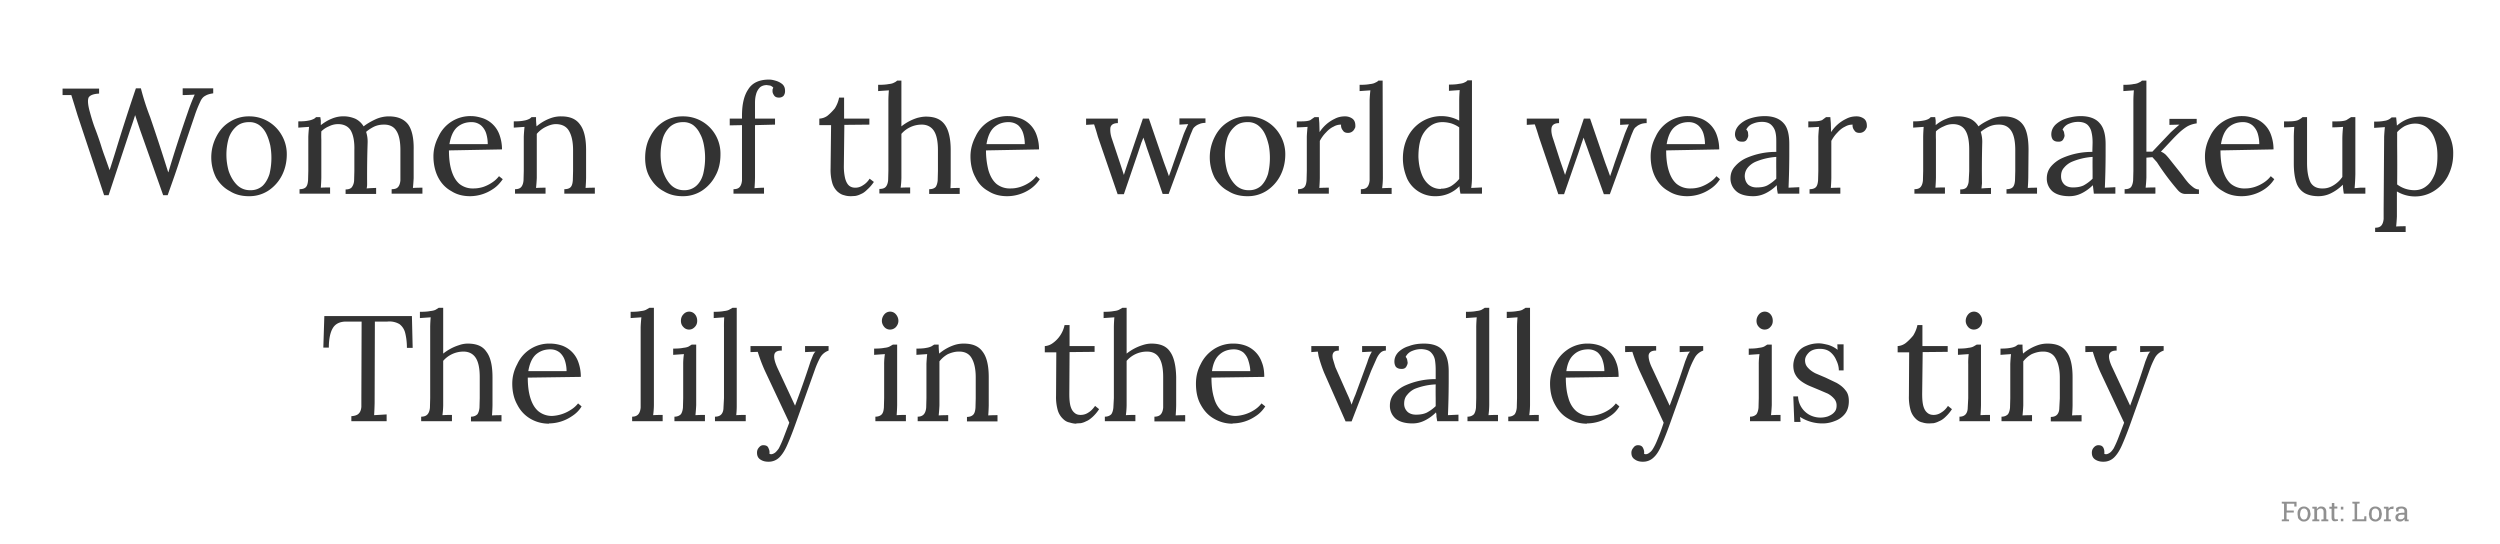 <svg xmlns="http://www.w3.org/2000/svg" viewBox="0 0 999 217.2">
  <path fill="#fff" d="M0 0h999v217.2H0z"/>
  <path fill="#333" d="M43.4 78h-1.8L31 46.1a865.6 865.6 0 00-2.5-8.1H25v-2.6h14.6v2c-2.3.1-3.7.7-4.2 1.6-.4 1-.3 2.6.3 5 .7 2.6 1.4 5 2.2 7.1a123 123 0 012.4 6.8 84 84 0 001.7 5l1.8 5.1a527 527 0 002.5-7.9 815 815 0 018-24.8h2A98.8 98.8 0 0060 46.8a805.2 805.2 0 017.2 22h.1A548.5 548.5 0 0175 45a79.6 79.6 0 012.8-7.2 96.2 96.2 0 01-4.8.2v-2.7h12.2v2c-1.4.2-2.4.5-3.2 1-.8.4-1.5 1.2-2 2.4a47 47 0 00-2.2 5.5 2531 2531 0 00-5.4 16C70.7 67.7 68.8 72.9 67 78h-1.8L56 52a587.8 587.8 0 01-2-6 175.2 175.2 0 01-2 6l-8.6 26zm56 .4c-2.7 0-5.3-.6-7.5-2-2.3-1.2-4.1-3-5.5-5.3a18 18 0 010-16.4c1.3-2.6 3.1-4.6 5.4-6a14 14 0 017.7-2.2 14.8 14.8 0 0113 7.4 15 15 0 012.1 7.8c0 3.1-.7 6-2 8.5a15.9 15.9 0 01-5.4 6 13.8 13.8 0 01-7.7 2.2zm.6-2.4a7 7 0 005-1.8c1.2-1.2 2.1-2.8 2.7-4.7a27.6 27.6 0 00.3-11.4c-.4-1.7-.9-3.3-1.6-4.7a9.4 9.4 0 00-2.8-3.4 6.7 6.7 0 00-4.1-1.2c-2 0-3.8.6-5.1 1.8a10.6 10.6 0 00-3 4.6 24 24 0 000 13.2c.8 2.3 1.9 4.1 3.3 5.5A7.2 7.2 0 00100 76zm32 1.4h-12.3v-1.8c1.2 0 2.1-.3 2.6-.9.5-.6.7-1.5.8-2.6l.1-3.8V54.6a61.5 61.5 0 01.3-3.9 1348.5 1348.5 0 00-4.3.3v-2.5c1.8 0 3.1-.1 4-.3a7 7 0 002-.6c.5-.2.8-.5 1.1-.8h1.7l.2 1.4V50c1.3-1 2.7-1.9 4.2-2.5a12 12 0 019.7 0 8 8 0 013.2 3c1.4-1.1 3-2 4.7-2.8a13 13 0 015.3-1.2c3.5 0 6 1 7.7 3.1 1.6 2.1 2.4 5.6 2.3 10.3v11.2a66.9 66.9 0 01-.3 4 62.7 62.7 0 013.8-.1v2.4h-12.3v-1.8c1.3 0 2.1-.3 2.6-.9.5-.6.8-1.5.9-2.6V60c0-3.4-.5-6-1.6-7.7-1-1.7-2.8-2.6-5.2-2.5a9 9 0 00-3.7.8c-1.2.6-2.3 1.3-3.2 2.1a12.6 12.6 0 01.6 4.4 407.2 407.2 0 00-.2 16.2c0 .6 0 1.3-.2 2a62.7 62.7 0 013.8-.2v2.4h-12.2v-1.8c1.2 0 2-.3 2.5-.9a5 5 0 00.9-2.6l.1-3.8V60c.1-3.4-.4-6-1.4-7.8-1-1.7-2.8-2.6-5.1-2.6-1.3 0-2.5.3-3.7.9-1.2.5-2.2 1.2-3 2a41.4 41.4 0 000 3.3V71a66.9 66.9 0 01-.2 4 62.7 62.7 0 013.7-.1v2.4zm55.9 1c-2.8 0-5.3-.6-7.5-2-2.2-1.2-4-3-5.3-5.5-1.2-2.3-1.9-5.2-1.9-8.4 0-2.8.7-5.4 2-7.9a14 14 0 0113.2-8.2c1.6 0 3.2.4 4.7.9a10.8 10.8 0 016.5 6.6c.6 1.7 1 3.6 1 5.8l-21.2.4c0 3 .3 5.7 1 8s1.7 4.1 3.2 5.4a8.5 8.5 0 005.7 1.8c1.2 0 2.5-.2 3.8-.6a15 15 0 003.6-1.8 11 11 0 002.7-2.5l1.5 1.2c-1.1 1.6-2.4 3-4 4a16.4 16.4 0 01-9 2.8zm-8.3-20.8h15.3c0-1.5-.2-2.8-.6-4.2a7.2 7.2 0 00-2.1-3.3c-1-.8-2.2-1.3-3.8-1.3-2.3 0-4.2.7-5.8 2.1-1.5 1.4-2.5 3.6-3 6.7zM218 77.4h-12.2v-1.8c1.2 0 2-.3 2.5-.9.5-.6.8-1.5.9-2.6l.1-3.8V54.6a61.5 61.5 0 01.3-3.9 1348.5 1348.5 0 00-4.3.3v-2.5c1.8 0 3.1-.1 4-.3a7 7 0 002-.6c.5-.2.8-.5 1.1-.8h1.8v1a34.5 34.5 0 00.2 2.7 18 18 0 016.3-3.5 12 12 0 013.5-.5c3.5 0 6 1 7.6 3.3 1.6 2.1 2.4 5.5 2.4 10.1v11.2a66.9 66.9 0 01-.2 4 62.7 62.7 0 013.7-.1v2.4h-12.2v-1.8c1.2 0 2.1-.3 2.6-.9.5-.6.7-1.5.8-2.6l.1-3.8V60c0-3.4-.6-6-1.7-7.8-1-1.7-2.8-2.6-5.2-2.6-1.4 0-2.8.5-4.2 1.2a11 11 0 00-3.4 2.7V71.1a66.9 66.9 0 01-.3 4 62.7 62.7 0 013.8-.1v2.4zm54.8 1c-2.8 0-5.3-.6-7.6-2-2.3-1.2-4-3-5.4-5.3-1.4-2.3-2-5-2-8s.6-6 2-8.5c1.3-2.5 3-4.5 5.4-6a14 14 0 017.6-2.1 14.8 14.8 0 0113.1 7.4 15 15 0 012 7.8c0 3.1-.6 6-2 8.5a15.9 15.9 0 01-5.4 6 13.8 13.8 0 01-7.7 2.2zm.5-2.4a7 7 0 005-1.8c1.3-1.2 2.2-2.8 2.7-4.7a27.6 27.6 0 00.3-11.4c-.3-1.7-.8-3.3-1.6-4.7A9.4 9.4 0 00277 50a6.7 6.7 0 00-4-1.2c-2.1 0-3.8.6-5.2 1.8a10.6 10.6 0 00-2.9 4.6 24 24 0 000 13.2c.8 2.3 1.8 4.1 3.2 5.5a7.2 7.2 0 005.3 2.1zm23.2-28.6v-1.2c0-4.5.8-8 2.5-10.5 1.6-2.6 4.4-3.9 8.3-3.9 1 0 1.8.2 2.8.5 1 .3 1.9.8 2.6 1.4.7.7 1 1.5 1 2.6a3 3 0 01-.6 2c-.4.4-1 .7-1.8.7-1 0-1.6-.3-2-.9-.4-.6-.6-1.1-.6-1.6v-.7l.3-.8c-.3-.3-.7-.6-1.2-.8l-1.4-.2c-1.2 0-2.2.4-2.8 1a6 6 0 00-1.5 2.8c-.3 1-.4 2.2-.4 3.3v6.3h8v2.4l-8 .2v21a66.9 66.9 0 01-.2 4.2 62.7 62.7 0 013.8-.2v2.4h-12.2v-1.8c1.2 0 2-.3 2.5-.9.5-.6.8-1.5.9-2.6V50l-4.9.1v-2.7h5zm43.6 31c-1 0-1.9-.1-2.8-.4-1-.2-1.9-.8-2.7-1.5a7.7 7.7 0 01-2-3.3 19 19 0 01-.7-5.8l.2-17.4h-4.7v-2.6a6 6 0 003.2-1.1c1-.8 2-1.8 3-3 .8-1.3 1.4-2.7 1.7-4.3h2v8.4h10.1v2.4l-10 .1-.2 16.7c0 1.8.2 3.3.5 4.6.3 1.2.8 2.2 1.4 2.8.7.7 1.6 1 2.7 1 1 0 2.1-.3 3.1-1 1-.6 1.9-1.5 2.6-2.6l1.7 1.3a16 16 0 01-2.7 3.1c-.8.8-1.6 1.4-2.4 1.7a8 8 0 01-2.3.8l-1.7.1zm31.2-1v-1.8c1.2 0 2-.3 2.6-.9.4-.6.7-1.5.8-2.6l.1-3.8V60c0-3.4-.5-6-1.6-7.7-1.1-1.7-2.9-2.6-5.2-2.5a10.7 10.7 0 00-7.8 3.7V71a33.5 33.5 0 01-.3 4 62.7 62.7 0 013.8-.1v2.4h-12.3v-1.8c1.3 0 2.1-.3 2.6-.9.5-.6.8-1.5.9-2.6l.1-3.8V40a53.2 53.2 0 01.2-3.9 1348.5 1348.5 0 00-4.3.3v-2.5c1.8 0 3.2-.1 4.2-.3 1-.1 1.7-.3 2.2-.6.5-.2.9-.5 1.2-.8h1.7v18.3a19.5 19.5 0 016.4-3.4c1.2-.3 2.3-.5 3.4-.5 3.5 0 6 1 7.6 3.3 1.5 2.1 2.3 5.5 2.3 10.1v11.2a66.9 66.9 0 01-.1 4 62.7 62.7 0 013.7-.1v2.4h-12.2zm31.2 1c-2.8 0-5.3-.6-7.5-2-2.2-1.2-4-3-5.2-5.5-1.3-2.3-2-5.2-2-8.4 0-2.8.7-5.4 2-7.9a14 14 0 0113.2-8.2c1.6 0 3.2.4 4.7.9a10.8 10.8 0 016.5 6.6c.6 1.7 1 3.6 1 5.8l-21.2.4c0 3 .4 5.7 1 8 .7 2.3 1.7 4.1 3.2 5.4a8.5 8.5 0 005.7 1.8c1.3 0 2.5-.2 3.8-.6a15 15 0 003.7-1.8 11 11 0 002.7-2.5l1.4 1.2c-1 1.6-2.4 3-3.9 4a16.4 16.4 0 01-9.1 2.8zm-8.3-20.8h15.3c0-1.5-.2-2.8-.6-4.2a7.2 7.2 0 00-2-3.3c-1-.8-2.3-1.3-3.9-1.3-2.3 0-4.2.7-5.8 2.1-1.5 1.4-2.5 3.6-3 6.7zm54.7 20h-2.3l-7.9-23a78.5 78.5 0 00-1.5-4.9l-3.2.2v-2.5h12.7v1.8c-1.8 0-2.8.7-3 1.9-.1 1.2 0 2.7.7 4.6l2.8 8.4a499.5 499.5 0 011.9 5.8 317.7 317.7 0 012.2-6.6l5.4-15.9h2.4l6 17.5 1 2.7 1 2.8A211 211 0 00469 65l4-11.4a71.1 71.1 0 011.8-4l-3.5.2v-2.5h10.4v1.8c-1 0-1.9.2-2.5.5a5 5 0 00-1.7 1c-.4.3-.8.8-1 1.4l-.8 1.9-8.7 23.6h-2.4L459 61.2l-.7-2-.7-2.2-.7-2-.8 2-.7 2.1-.7 2.1-5.6 16.4zm49.6.8c-2.8 0-5.4-.6-7.6-2-2.3-1.2-4.1-3-5.5-5.3a18 18 0 010-16.4c1.3-2.6 3.1-4.6 5.4-6a14 14 0 017.7-2.2 14.8 14.8 0 0113 7.4 15 15 0 012.1 7.8c0 3.1-.7 6-2 8.5a15.9 15.9 0 01-5.4 6 13.8 13.8 0 01-7.7 2.2zm.5-2.4a7 7 0 005-1.8c1.2-1.2 2.1-2.8 2.7-4.7a27.6 27.6 0 00.3-11.4c-.4-1.7-.9-3.3-1.6-4.7a9.4 9.4 0 00-2.8-3.4 6.7 6.7 0 00-4.1-1.2c-2.1 0-3.8.6-5.1 1.8a10.6 10.6 0 00-3 4.6 24 24 0 000 13.2c.8 2.3 1.9 4.1 3.3 5.5A7.2 7.2 0 00499 76zm19.7 1.4v-1.8c1.2 0 2.1-.3 2.6-.9.5-.6.7-1.5.8-2.6l.1-3.8V54.6a61.5 61.5 0 01.3-3.9 79.2 79.2 0 01-4.3.2v-2.4h1.9c1.7 0 2.9-.2 3.5-.5l1.7-1.2h1.7l.2 2.4.1 3.6a14.7 14.7 0 016-5.3c1.3-.7 2.7-1 4.1-1a5 5 0 013 .9c.8.6 1.2 1.5 1.2 2.9 0 .3 0 .7-.3 1.1a2.8 2.8 0 01-2.7 1.7c-.9 0-1.6-.3-2-1a3 3 0 01-.7-2.3c-1 0-2 .2-3 .8-1.1.5-2.1 1.3-3 2.3-1 1-1.8 2.1-2.5 3.4v14.8a66.9 66.9 0 01-.2 4 62.7 62.7 0 013.8-.1v2.4h-12.3zm25.1 0v-1.8c1.3 0 2.1-.3 2.6-.9.5-.6.8-1.5.9-2.6V40a53.2 53.2 0 01.3-3.9 1348.5 1348.5 0 00-4.3.3v-2.5c1.8 0 3.1-.1 4.1-.3 1-.1 1.7-.3 2.2-.6.5-.2 1-.5 1.2-.8h1.7l.1 39a33.5 33.5 0 01-.3 4 62.7 62.7 0 013.8-.1v2.4h-12.3zm29.8 1a12.2 12.2 0 01-11.3-7c-1-2.4-1.7-5-1.7-8.1 0-3.3.7-6.2 2-8.7a15 15 0 0120.5-6.4v-8.3a53.2 53.2 0 01.2-3.9 1348.5 1348.5 0 00-4.3.3v-2.5c1.8 0 3.1-.1 4-.3 1-.1 1.8-.3 2.3-.6.5-.2.9-.5 1.1-.8h1.8v39a30.8 30.8 0 01-.3 4 1348.5 1348.5 0 004.3-.2v2.5h-8.6a21.6 21.6 0 01-.4-3 13.1 13.1 0 01-9.6 4zm2.2-3a8 8 0 004-1c1.3-.8 2.4-1.8 3.3-2.9V70 50.9c-1-.7-2-1.2-3.2-1.6-1.1-.3-2.3-.5-3.5-.5-2 0-3.7.6-5.2 1.8a10.6 10.6 0 00-3.4 4.8c-.7 2.1-1 4.5-1 7.3.1 2.5.5 4.7 1.2 6.6.7 2 1.7 3.4 3 4.5a7.1 7.1 0 004.8 1.7zm49.2 2.2h-2.3l-7.8-23a78.5 78.5 0 00-1.6-4.9l-3.2.2v-2.5H623v1.8c-1.8 0-2.8.7-3 1.9-.2 1.2 0 2.7.7 4.6l2.7 8.4a499.5 499.5 0 012 5.8 317.7 317.7 0 012.2-6.6l5.3-15.9h2.5l6 17.5 1 2.7 1 2.8a211 211 0 001.8-5.3l4-11.4a71.1 71.1 0 011.7-4l-3.5.2v-2.5H658v1.8c-1 0-2 .2-2.6.5a5 5 0 00-1.6 1c-.5.3-.8.8-1.1 1.4l-.8 1.9-8.6 23.6h-2.4L635 61.2l-.7-2-.8-2.2-.7-2-.7 2-.7 2.1-.7 2.1-5.7 16.4zm49.3.8c-2.8 0-5.3-.6-7.5-2-2.2-1.2-4-3-5.3-5.5-1.2-2.3-1.9-5.2-1.9-8.4 0-2.8.7-5.4 2-7.9a14 14 0 0113.2-8.2c1.6 0 3.2.4 4.7.9a10.8 10.8 0 016.5 6.6c.6 1.7 1 3.6 1 5.8l-21.2.4c0 3 .3 5.7 1 8s1.7 4.1 3.2 5.4a8.5 8.5 0 005.7 1.8c1.3 0 2.5-.2 3.8-.6a15 15 0 003.6-1.8 11 11 0 002.8-2.5l1.4 1.2c-1 1.6-2.4 3-4 4a16.4 16.4 0 01-9 2.8zM666 57.6h15.3c0-1.5-.2-2.8-.6-4.2a7.2 7.2 0 00-2.1-3.3c-1-.8-2.2-1.3-3.8-1.3-2.3 0-4.2.7-5.8 2.1-1.5 1.4-2.5 3.6-3 6.7zm53 19.8h-8.6l-.3-1.8-.1-1.6a16.7 16.7 0 01-4.4 3.2c-1.6.8-3.3 1.2-5 1.2-3 0-5.4-.7-6.8-2a6.7 6.7 0 01-2.3-5.1c0-1.9.6-3.5 1.8-4.8a13 13 0 014.4-3.3 29.2 29.2 0 0112.1-2.5V57c0-1.4 0-2.7-.3-4a5.8 5.8 0 00-1.6-3c-.8-.8-2-1.3-3.8-1.3-1.2 0-2.4.2-3.6.7a4.8 4.8 0 00-2.7 2.4c.4.3.6.7.7 1.1l.1 1.2c0 .5-.2 1-.6 1.7-.4.6-1 .9-2 .8-1 0-1.6-.3-2-.8-.4-.6-.7-1.3-.7-2.1 0-1.4.6-2.6 1.6-3.7 1-1 2.4-2 4.2-2.6 1.8-.6 3.8-1 6.1-1 3.4 0 5.9 1 7.5 2.8 1.6 1.7 2.3 4.5 2.3 8.4V62a337.5 337.5 0 01-.3 13 1348.5 1348.5 0 004.3-.2v2.5zm-9.2-14.7a25.8 25.8 0 00-8.4 2 8.5 8.5 0 00-3 2.3c-.8 1-1.2 2.1-1.2 3.5.1 1.5.6 2.6 1.5 3.4 1 .7 2 1 3.2 1 1.7 0 3.1-.2 4.3-.8a16 16 0 003.6-2.7V70v-1.6a173.4 173.4 0 010-5.7zm13.3 14.7v-1.8c1.2 0 2.1-.3 2.6-.9.5-.6.7-1.5.8-2.6l.1-3.8V54.6a61.5 61.5 0 01.3-3.9 79.2 79.2 0 01-4.3.2v-2.4h1.9c1.7 0 2.9-.2 3.6-.5l1.6-1.2h1.7l.2 2.4.1 3.6a14.7 14.7 0 016-5.3c1.3-.7 2.7-1 4.1-1a5 5 0 013 .9c.8.6 1.2 1.5 1.2 2.9 0 .3 0 .7-.3 1.1a2.8 2.8 0 01-2.7 1.7c-.9 0-1.6-.3-2-1a3 3 0 01-.7-2.3c-1 0-2 .2-3 .8-1.1.5-2.1 1.3-3 2.3-1 1-1.8 2.1-2.5 3.4v14.8a66.9 66.9 0 01-.2 4 62.7 62.7 0 013.8-.1v2.4h-12.3zm54 0H765v-1.8c1.2 0 2-.3 2.5-.9.5-.6.8-1.5.9-2.6l.1-3.8V54.6a61.5 61.5 0 01.2-3.9 1348.5 1348.5 0 00-4.2.3v-2.5c1.7 0 3-.1 4-.3a7 7 0 002-.6c.4-.2.8-.5 1-.8h1.8l.2 1.4V50c1.2-1 2.6-1.9 4.2-2.5a12 12 0 019.7 0 8 8 0 013.2 3c1.3-1.1 3-2 4.7-2.8a13 13 0 015.2-1.2c3.5 0 6 1 7.7 3.1 1.7 2.1 2.4 5.6 2.4 10.3l-.1 11.2a66.9 66.9 0 01-.2 4 62.7 62.7 0 013.7-.1v2.4h-12.2v-1.8c1.2 0 2.1-.3 2.6-.9.5-.6.7-1.5.8-2.6l.1-3.8V60c0-3.4-.5-6-1.6-7.7-1.1-1.7-2.8-2.6-5.2-2.5a9 9 0 00-3.7.8c-1.3.6-2.3 1.3-3.3 2.1a12.6 12.6 0 01.6 4.4 407.2 407.2 0 00-.1 16.2l-.2 2a62.7 62.7 0 013.8-.2v2.4h-12.3v-1.8c1.3 0 2.1-.3 2.6-.9a5 5 0 00.8-2.6l.2-3.8V60c0-3.4-.4-6-1.5-7.8-1-1.7-2.7-2.6-5-2.6-1.3 0-2.5.3-3.7.9-1.2.5-2.3 1.2-3.1 2a41.4 41.4 0 000 3.3V71a66.9 66.9 0 01-.2 4 62.7 62.7 0 013.8-.1v2.4zm68.2 0h-8.6l-.2-1.8-.2-1.6a16.7 16.7 0 01-4.4 3.2c-1.6.8-3.2 1.2-5 1.2-3 0-5.3-.7-6.8-2a6.7 6.7 0 01-2.2-5.1c0-1.9.6-3.5 1.7-4.8a13 13 0 014.4-3.3 29.2 29.2 0 0112.1-2.5l.1-3.7c0-1.4-.1-2.7-.4-4a5.8 5.8 0 00-1.5-3c-.8-.8-2.1-1.3-3.9-1.3-1.1 0-2.3.2-3.5.7a4.8 4.8 0 00-2.7 2.4c.3.3.5.7.6 1.1l.2 1.2c0 .5-.2 1-.6 1.7-.4.6-1.1.9-2.1.8-.9 0-1.5-.3-2-.8-.4-.6-.6-1.3-.6-2.1 0-1.4.5-2.6 1.5-3.7 1-1 2.5-2 4.3-2.6 1.8-.6 3.8-1 6-1 3.4 0 6 1 7.5 2.8 1.6 1.7 2.4 4.5 2.4 8.4V62a337.5 337.5 0 01-.3 13 1348.5 1348.5 0 004.2-.2v2.5zm-9.1-14.7a25.8 25.8 0 00-8.4 2 8.5 8.5 0 00-3 2.3c-.9 1-1.2 2.1-1.2 3.5 0 1.5.6 2.6 1.5 3.4.9.7 2 1 3.2 1 1.6 0 3-.2 4.3-.8a16 16 0 003.6-2.7V70v-1.6a173.4 173.4 0 010-5.7zm25 14.7H849v-1.8c1.3 0 2.1-.3 2.6-.9.4-.6.7-1.5.8-2.6l.1-3.8V40a53.2 53.2 0 01.2-3.9 1348.5 1348.5 0 00-4.2.3v-2.5c1.7 0 3.1-.1 4-.3 1-.1 1.7-.3 2.2-.6.5-.2 1-.5 1.2-.8h1.8v28.4h2.4l7.3-7.7a144.7 144.7 0 013.5-3.1l-4 .1v-2.4h10.9v1.8c-1.4.2-2.7.6-3.9 1.3a21 21 0 00-3.2 2.5 62 62 0 00-2.5 2.5l-4.7 5c.8.3 1.5.8 2 1.3a26 26 0 011.7 2l4.3 5.4 1 1.3a34 34 0 001.8 2.3c.7.8 1.4 1.4 2.2 2 .8.6 1.5.8 2.2.8v1.8h-5.4c-1.2 0-2.2-.5-3.2-1.7a100.4 100.4 0 01-8.2-11l-1.8-2-2.4.2V71a66.9 66.9 0 01-.3 4 61.6 61.6 0 013.9-.1v2.4zm34.6 1c-2.8 0-5.3-.6-7.5-2-2.2-1.2-4-3-5.2-5.5-1.3-2.3-2-5.2-2-8.4 0-2.8.7-5.4 2-7.9a14 14 0 0113.2-8.2c1.6 0 3.2.4 4.7.9a10.8 10.8 0 016.5 6.6c.6 1.7 1 3.6 1 5.8l-21.2.4c0 3 .3 5.7 1 8s1.7 4.1 3.2 5.4a8.5 8.5 0 005.7 1.8c1.3 0 2.5-.2 3.8-.6a15 15 0 003.7-1.8 11 11 0 002.7-2.5l1.4 1.2c-1 1.6-2.4 3-3.9 4a16.4 16.4 0 01-9.1 2.8zm-8.3-20.8h15.3c0-1.5-.2-2.8-.6-4.2a7.2 7.2 0 00-2.1-3.3c-1-.8-2.2-1.3-3.8-1.3-2.3 0-4.2.7-5.8 2.1-1.5 1.4-2.5 3.6-3 6.7zm39 20.8c-2.2 0-4-.4-5.5-1.2a7.5 7.5 0 01-3.3-4c-.7-2-1.1-4.6-1.1-7.9V54.6a61.5 61.5 0 01.2-3.9 68.6 68.6 0 01-4.1.2v-2.4h1.9c1.7 0 3-.2 3.7-.5.8-.4 1.4-.8 1.8-1.2h1.8v18.3c0 3.5.5 6 1.4 7.8 1 1.7 2.7 2.5 5 2.4 1.6 0 3-.5 4.4-1.4 1.4-.9 2.5-2 3.3-3.2V55.3a44.4 44.4 0 01.3-4.6 78 78 0 01-4.3.2v-2.4h1.9c1.7 0 3-.2 3.7-.5l1.9-1.2h1.7v22.7a83.7 83.7 0 01-.3 5.7l2.2-.2h2.1v2.4h-8.6a26 26 0 01-.4-3.6 17.7 17.7 0 01-4.5 3.3c-1.7.9-3.5 1.3-5.3 1.3zm34.8 14.3h-12.2V91c1.2 0 2-.3 2.5-.9.5-.6.8-1.5.9-2.6v-3.8l.2-29a61.5 61.5 0 01.3-3.9 1348.5 1348.5 0 00-4.3.3v-2.5c1.8 0 3-.1 4-.3a5 5 0 003-1.4h1.8a56 56 0 01.3 3.3 14.2 14.2 0 019.3-3.6c2.3 0 4.4.6 6.4 1.8 2 1.2 3.7 2.9 4.9 5.1a16 16 0 011.9 8c0 3.4-.8 6.3-2.2 9a15.8 15.8 0 01-5.6 5.9 14.2 14.2 0 01-14.7.1v10a66.9 66.9 0 01-.3 4 62.7 62.7 0 013.8-.1v2.4zm3.5-16.7c2 0 3.6-.6 5-1.8 1.4-1.1 2.4-2.8 3.2-4.8.7-2 1-4.4 1-7 0-2.2-.2-4.3-.9-6.3-.6-2-1.6-3.6-2.9-4.8a7.5 7.5 0 00-5.3-1.9c-1.4 0-2.7.4-4 1-1.2.7-2.2 1.5-3 2.4v5.5a772.4 772.4 0 010 15.4 11.4 11.4 0 007 2.3zM164.9 139h-2.3c0-2.4-.3-4.4-.7-6a6.2 6.2 0 00-2.3-3.5 8 8 0 00-4.8-1h-5l-.1 32.6a111 111 0 01-.2 4.8 2151.6 2151.6 0 005-.3v2.7h-14.1v-2c1.5-.1 2.5-.5 3-1.1.6-.6.9-1.5 1-2.6v-3.7l.1-30.4h-6.2c-2.5 0-4.3.9-5.3 2.6-1 1.6-1.6 4.3-1.6 7.8h-2.2l.4-12.6h35l.3 12.6zm23.3 29.3v-1.8c1.2 0 2-.4 2.6-1 .4-.6.7-1.5.8-2.6l.1-3.8v-8.4c0-3.4-.5-6-1.6-7.7-1.1-1.7-2.9-2.6-5.2-2.5a10.7 10.7 0 00-7.8 3.7v17.7a33.5 33.5 0 01-.3 4 62.7 62.7 0 013.8-.1v2.5h-12.3v-1.8c1.3 0 2.1-.4 2.6-1s.8-1.5.9-2.6l.1-3.8v-28.3a53.2 53.2 0 01.2-4 1348.5 1348.5 0 00-4.3.3v-2.5c1.8 0 3.2-.1 4.1-.3 1-.1 1.8-.3 2.3-.6l1.1-.7h1.8v18.3a19.5 19.5 0 016.4-3.4c1.1-.4 2.3-.6 3.4-.6 3.5 0 6 1 7.5 3.3 1.6 2.1 2.4 5.5 2.4 10.1V162a66.9 66.9 0 01-.2 4 62.7 62.7 0 013.8-.1v2.5h-12.2zm31.2 1c-2.8 0-5.3-.7-7.5-2s-4-3.2-5.2-5.6c-1.3-2.3-2-5.1-2-8.4 0-2.8.7-5.4 2-7.8a14 14 0 0113.2-8.2c1.6 0 3.2.3 4.7.8a10.8 10.8 0 016.5 6.6c.6 1.7 1 3.6 1 5.9l-21.2.3c0 3 .3 5.7 1 8s1.7 4.1 3.2 5.4a8.5 8.5 0 005.7 1.9 15 15 0 007.4-2.5 11 11 0 002.8-2.5l1.4 1.2c-1 1.7-2.4 3-4 4a16.4 16.4 0 01-9 2.8zm-8.3-21h15.3c0-1.3-.2-2.7-.6-4a7.2 7.2 0 00-2.1-3.4c-1-.8-2.2-1.3-3.8-1.3-2.3 0-4.2.7-5.8 2.1-1.5 1.4-2.5 3.6-3 6.7zm41.5 20v-1.8c1.2 0 2-.4 2.5-1s.8-1.5.9-2.6v-32.1a53.2 53.2 0 01.3-4 1348.5 1348.5 0 00-4.3.3v-2.5c1.8 0 3.1-.1 4.1-.3 1-.1 1.7-.3 2.2-.6l1.2-.7h1.8v38.9a33.5 33.5 0 01-.3 4 62.7 62.7 0 013.8-.1v2.5h-12.2zm16.9 0v-1.8c1.2 0 2-.4 2.6-1 .4-.6.7-1.5.8-2.6l.1-3.8v-13.6a26.6 26.6 0 01.3-4 1348.5 1348.5 0 00-4.3.3v-2.5c1.8 0 3.1-.1 4-.3 1-.1 1.8-.3 2.3-.6l1.1-.7h1.8v24.2a66.9 66.9 0 01-.3 4 62.7 62.7 0 013.8-.1v2.5h-12.2zm5.8-36.6a3 3 0 01-2.2-1c-.7-.7-1-1.5-1-2.5s.3-1.9 1-2.6a3 3 0 014.6 0c.6.7.9 1.6.9 2.6s-.3 1.8-1 2.5-1.4 1-2.3 1zm10.4 36.6v-1.8c1.3 0 2.1-.4 2.6-1s.8-1.5.8-2.6l.2-3.8v-28.3a53.2 53.2 0 01.1-4 1348.5 1348.5 0 00-4.2.3v-2.5c1.7 0 3.1-.1 4.1-.3 1-.1 1.7-.3 2.2-.6l1.2-.7h1.7v38.9a33.5 33.5 0 01-.2 4 62.7 62.7 0 013.8-.1v2.5h-12.3zm21.3 16.2c-1.3 0-2.3-.3-3.2-.9-.9-.6-1.3-1.5-1.3-2.7 0-.8.2-1.4.7-2 .5-.6 1-1 1.8-1 1 0 1.7.3 2 1 .3.6.5 1.2.5 1.7v.8l.6.1c.5 0 1-.2 1.6-.6.5-.4 1-1 1.5-1.7.5-1 1.1-2.2 1.8-4l2.4-6.3-9.4-20a62 62 0 01-3.2-8.3l-2.9.1v-2.4h12.5v1.8h-.3c-1.7 0-2.6.7-2.7 1.8-.2 1.2.3 3 1.3 5.2l7 15a385.4 385.4 0 006.2-17.7l1-2.5c.4-.8.7-1.2 1-1.4l-4.2.2v-2.4h9.4v1.8a6.2 6.2 0 00-3.3 2.7 35 35 0 00-2.2 5l-7.5 21c-1.2 3.4-2.3 6.2-3.3 8.5-1 2.4-2.1 4.2-3.3 5.4a6 6 0 01-4.5 1.8zm42.8-16.2v-1.8c1.2 0 2.1-.4 2.6-1s.7-1.5.8-2.6l.1-3.8v-13.6a26.6 26.6 0 01.3-4 1348.5 1348.5 0 00-4.3.3v-2.5c1.8 0 3.1-.1 4.1-.3 1-.1 1.7-.3 2.2-.6l1.2-.7h1.7v24.2a66.9 66.9 0 01-.2 4 62.7 62.7 0 013.7-.1v2.5h-12.2zm5.8-36.6a3 3 0 01-2.2-1c-.6-.7-1-1.5-1-2.5s.4-1.9 1-2.6a3 3 0 014.6 0c.6.7 1 1.6 1 2.6s-.4 1.8-1 2.5c-.7.7-1.5 1-2.4 1zm23.3 36.6h-12.2v-1.8c1.2 0 2-.4 2.5-1s.8-1.5.9-2.6l.1-3.8v-13.6a61.5 61.5 0 01.3-4 1348.5 1348.5 0 00-4.3.3v-2.5c1.8 0 3.1-.1 4-.3a7 7 0 002-.6l1.1-.7h1.8v1a34.5 34.5 0 00.2 2.6 18 18 0 016.3-3.5 12 12 0 013.5-.5c3.5 0 6 1 7.6 3.3 1.6 2.1 2.4 5.5 2.4 10.1V162a66.9 66.9 0 01-.2 4 62.7 62.7 0 013.7-.1v2.5h-12.2v-1.8c1.2 0 2.1-.4 2.6-1s.7-1.5.8-2.6l.1-3.8v-8.4c0-3.4-.6-6-1.7-7.8-1-1.7-2.8-2.6-5.2-2.5-1.4 0-2.8.4-4.2 1a11 11 0 00-3.4 2.9v17.6a66.9 66.9 0 01-.3 4 62.7 62.7 0 013.8-.1v2.5zm51.2 1c-.9 0-1.8-.2-2.8-.5-1-.2-1.8-.7-2.6-1.5a7.7 7.7 0 01-2-3.3 19 19 0 01-.7-5.8l.1-17.4h-4.6v-2.5a6 6 0 003.2-1.2 11.8 11.8 0 004.7-7.2h2v8.4h10v2.3l-10 .1-.1 16.7c0 1.8.1 3.3.4 4.6.3 1.2.8 2.2 1.5 2.8.7.7 1.5 1 2.6 1s2.2-.3 3.2-1c1-.6 1.8-1.5 2.6-2.6l1.6 1.3a16 16 0 01-2.6 3.1c-.9.8-1.7 1.4-2.5 1.7a8 8 0 01-2.2.8l-1.8.1zm31.2-1v-1.8c1.3 0 2.1-.4 2.6-1s.8-1.5.9-2.6v-12.2c0-3.4-.5-6-1.6-7.7-1-1.7-2.8-2.6-5.2-2.5a10.7 10.7 0 00-7.8 3.7v17.7a33.5 33.5 0 01-.3 4 62.7 62.7 0 013.8-.1v2.5h-12.2v-1.8c1.2 0 2-.4 2.6-1 .4-.6.7-1.5.8-2.6l.2-3.8v-28.3a53.2 53.2 0 01.2-4 1348.5 1348.5 0 00-4.3.3v-2.5c1.8 0 3.1-.1 4.1-.3 1-.1 1.7-.3 2.2-.6l1.2-.7h1.7v18.3a19.5 19.5 0 016.4-3.4c1.2-.4 2.4-.6 3.5-.6 3.5 0 6 1 7.5 3.3 1.5 2.1 2.3 5.5 2.4 10.1V162a66.9 66.9 0 01-.2 4 62.7 62.7 0 013.8-.1v2.5h-12.3zm31.2 1c-2.7 0-5.2-.7-7.4-2-2.3-1.3-4-3.2-5.3-5.6-1.3-2.3-1.9-5.1-1.9-8.4 0-2.8.6-5.4 1.9-7.8 1.2-2.5 3-4.5 5.3-6a14 14 0 018-2.2c1.6 0 3.2.3 4.6.8a10.8 10.8 0 016.5 6.6c.7 1.7 1 3.6 1 5.9l-21.1.3c0 3 .3 5.7 1 8 .6 2.3 1.7 4.1 3.2 5.4a8.5 8.5 0 005.7 1.9 15 15 0 007.4-2.5 11 11 0 002.7-2.5l1.5 1.2c-1.1 1.7-2.4 3-4 4a16.4 16.4 0 01-9 2.8zm-8.2-21h15.3c0-1.3-.3-2.7-.7-4a7.2 7.2 0 00-2-3.4c-1-.8-2.3-1.3-3.8-1.3-2.3 0-4.3.7-5.8 2.1-1.6 1.4-2.6 3.6-3 6.7zm55.8 20.1h-2.4l-8.6-19.5a55.8 55.8 0 01-2.2-6.6l-.3-1.8-2.6.2v-2.4h11v1.8c-1.1 0-1.9.3-2.2.9-.4.6-.4 1.4-.2 2.4l1 3.3 4.7 10.6a42.5 42.5 0 011.8 4.4 47.1 47.1 0 011.5-3.9l4.8-13.1a19.3 19.3 0 011.8-4.2l-3.9.2v-2.4h9.5v1.8a3 3 0 00-2.2.9c-.6.6-1.2 1.5-1.7 2.7l-2 4.5-7.8 20.2zm42.7-.1h-8.5l-.3-1.8c0-.6 0-1.1-.2-1.7a16.7 16.7 0 01-4.4 3.2c-1.6.8-3.2 1.2-5 1.2-3 0-5.3-.7-6.8-2a6.7 6.7 0 01-2.2-5.1c0-1.9.6-3.5 1.7-4.8a13 13 0 014.5-3.3 29.2 29.2 0 0112.1-2.5v-3.7c0-1.4-.1-2.7-.3-4a5.8 5.8 0 00-1.6-3c-.8-.8-2-1.2-3.8-1.3-1.2 0-2.4.2-3.6.7a4.8 4.8 0 00-2.7 2.4c.3.4.5.7.6 1.1l.2 1.2c0 .5-.2 1-.6 1.7-.4.6-1.1.9-2.1.8-.8 0-1.5-.3-2-.8-.4-.6-.6-1.3-.6-2.1 0-1.4.5-2.6 1.5-3.7 1-1 2.5-2 4.3-2.5 1.8-.7 3.8-1 6-1 3.5 0 6 .9 7.5 2.7 1.6 1.7 2.4 4.6 2.4 8.4v4.5a337.5 337.5 0 01-.3 13 1348.5 1348.5 0 004.2-.2v2.6zm-9-14.7a25.8 25.8 0 00-8.5 1.8 8.5 8.5 0 00-3 2.4c-.9 1-1.2 2.2-1.2 3.6s.6 2.5 1.5 3.3c.9.7 2 1 3.2 1 1.6 0 3-.2 4.3-.8a16 16 0 003.6-2.6v-1.5-1.6a173.4 173.4 0 010-5.6zm12.6 14.7v-1.8c1.2 0 2-.4 2.6-1 .4-.6.7-1.5.8-2.6l.1-3.8v-28.3a53.2 53.2 0 01.2-4 1348.5 1348.5 0 00-4.3.3v-2.5c1.8 0 3.2-.1 4.1-.3 1-.1 1.8-.3 2.3-.6l1.1-.7h1.8v38.9a33.5 33.5 0 01-.3 4 62.7 62.7 0 013.8-.1v2.5h-12.2zm16.3 0v-1.8c1.2 0 2-.4 2.6-1 .4-.6.7-1.5.8-2.6l.1-3.8v-28.3a53.2 53.2 0 01.2-4 1348.5 1348.5 0 00-4.3.3v-2.5c1.8 0 3.2-.1 4.2-.3 1-.1 1.7-.3 2.2-.6l1.1-.7h1.8v38.9a33.5 33.5 0 01-.3 4 62.7 62.7 0 013.8-.1v2.5h-12.2zm31.4 1c-2.7 0-5.2-.7-7.4-2-2.3-1.3-4-3.2-5.3-5.6-1.3-2.3-2-5.1-2-8.4 0-2.8.7-5.4 2-7.8 1.2-2.5 3-4.5 5.3-6a14 14 0 018-2.2c1.6 0 3.2.3 4.6.8a10.8 10.8 0 016.5 6.6c.7 1.7 1 3.6 1 5.9l-21.1.3c0 3 .3 5.7 1 8 .6 2.3 1.7 4.1 3.2 5.4a8.5 8.5 0 005.7 1.9 15 15 0 007.4-2.5 11 11 0 002.7-2.5l1.4 1.2c-1 1.7-2.3 3-3.9 4a16.4 16.4 0 01-9 2.8zm-8.3-21h15.3c0-1.3-.2-2.7-.6-4a7.2 7.2 0 00-2-3.4c-1-.8-2.3-1.3-3.8-1.3-2.4 0-4.3.7-5.8 2.1-1.6 1.4-2.6 3.6-3 6.7zm30.6 36.2c-1.2 0-2.3-.3-3.1-.9-1-.6-1.4-1.5-1.4-2.7 0-.8.3-1.4.8-2 .4-.6 1-1 1.8-1 1 0 1.6.3 2 1 .3.6.5 1.2.5 1.7v.8l.6.1c.5 0 1-.2 1.5-.6.6-.4 1.1-1 1.5-1.7.6-1 1.2-2.2 1.9-4 .7-1.7 1.5-3.8 2.3-6.3l-9.3-20a62 62 0 01-3.2-8.3l-2.9.1v-2.4h12.4v1.8h-.2c-1.7 0-2.6.7-2.8 1.8-.1 1.2.3 3 1.4 5.2l7 15a385.4 385.4 0 006.2-17.7l1-2.5c.4-.8.7-1.2 1-1.4l-4.2.2v-2.4h9.4v1.8a6.2 6.2 0 00-3.3 2.7 35 35 0 00-2.3 5l-7.5 21c-1.2 3.4-2.3 6.2-3.3 8.5-1 2.4-2 4.2-3.3 5.4a6 6 0 01-4.5 1.8zm42.9-16.2v-1.8c1.2 0 2-.4 2.6-1 .4-.6.7-1.5.8-2.6l.1-3.8v-13.6a26.6 26.6 0 01.3-4 1348.5 1348.5 0 00-4.3.3v-2.5c1.8 0 3.1-.1 4-.3 1-.1 1.8-.3 2.3-.6l1.1-.7h1.8v24.2a66.9 66.9 0 01-.3 4 62.7 62.7 0 013.8-.1v2.5h-12.2zm5.8-36.6a3 3 0 01-2.2-1c-.7-.7-1-1.5-1-2.5s.4-1.9 1-2.6a3 3 0 014.6 0c.6.7.9 1.6.9 2.6s-.3 1.8-1 2.5c-.6.7-1.4 1-2.3 1zm23.3 37.5a16.3 16.3 0 01-9.1-2.6l.2 2H717l-.4-10.2h1.9a8.8 8.8 0 004.6 7.4 9.4 9.4 0 007.3.6c1-.4 1.9-.9 2.5-1.6.7-.7 1-1.6 1-2.7a4 4 0 00-1-2.8 9 9 0 00-2.5-2l-3.5-1.5-3.6-1.5c-1.2-.5-2.3-1.1-3.3-1.8s-1.9-1.6-2.5-2.7c-.6-1-.9-2.3-.9-3.8a9.1 9.1 0 012.1-5.6c.8-1 1.8-1.7 3.1-2.2 1.4-.6 3-1 5-1 1.2 0 2.4.3 3.7.6 1.3.4 2.6 1 3.8 2l-.1-2.2h2.5V148h-1.9c0-1.4-.4-2.8-1-4a8.2 8.2 0 00-2.4-3.3c-1.1-.9-2.5-1.3-4.2-1.3-1.9 0-3.3.5-4.3 1.4-1 1-1.6 2-1.6 3.2 0 1.2.4 2.2 1.2 3 .8.9 1.8 1.6 3 2.2l4 1.7 4.4 2.1c1.4.8 2.6 1.7 3.5 2.9 1 1.1 1.4 2.6 1.4 4.4 0 2-.5 3.7-1.5 5a9 9 0 01-4 2.9c-1.5.6-3.1 1-4.9 1zm42.6 0c-1 0-1.9-.1-2.8-.4-1-.2-1.9-.7-2.7-1.5a7.7 7.7 0 01-2-3.3 19 19 0 01-.7-5.8l.1-17.4h-4.6v-2.5a6 6 0 003.2-1.2c1-.8 2-1.8 3-3 .8-1.3 1.4-2.7 1.7-4.2h2v8.4h10.1v2.3l-10 .1-.2 16.7c0 1.8.1 3.3.4 4.6.3 1.2.8 2.2 1.5 2.8.7.7 1.6 1 2.7 1 1 0 2.1-.3 3.1-1 1-.6 1.9-1.5 2.6-2.6l1.6 1.3a16 16 0 01-2.6 3.1c-.8.8-1.7 1.4-2.5 1.7a8 8 0 01-2.2.8l-1.7.1zm12-1v-1.7c1.2 0 2-.4 2.5-1s.8-1.5.8-2.6l.2-3.8v-13.6a26.6 26.6 0 01.2-4 1348.5 1348.5 0 00-4.3.3v-2.5c1.8 0 3.2-.1 4.1-.3 1-.1 1.7-.3 2.2-.6l1.2-.7h1.7v24.2a66.9 66.9 0 01-.2 4 62.7 62.7 0 013.8-.1v2.5h-12.3zm5.7-36.5a3 3 0 01-2.2-1c-.6-.7-1-1.5-1-2.5s.4-1.9 1-2.6a3 3 0 014.6 0c.6.7 1 1.6 1 2.6s-.4 1.8-1 2.5c-.7.7-1.5 1-2.4 1zm23.3 36.6h-12.2v-1.8c1.2 0 2-.4 2.6-1 .4-.6.7-1.5.8-2.6l.1-3.8v-13.6a61.5 61.5 0 01.3-4 1348.5 1348.5 0 00-4.2.3v-2.5c1.7 0 3-.1 4-.3a7 7 0 002-.6l1-.7h1.8v1a34.5 34.5 0 00.2 2.6 18 18 0 016.3-3.5 12 12 0 013.5-.5c3.5 0 6 1 7.6 3.3 1.6 2.1 2.4 5.5 2.4 10.1V162a66.9 66.9 0 01-.2 4 62.7 62.7 0 013.8-.1v2.5h-12.3v-1.8c1.3 0 2.1-.4 2.6-1s.8-1.5.8-2.6l.2-3.8v-8.4c0-3.4-.7-6-1.8-7.8-1-1.7-2.8-2.6-5.1-2.5-1.5 0-2.9.4-4.3 1a11 11 0 00-3.4 2.9v17.6a66.9 66.9 0 01-.3 4 62.7 62.7 0 013.8-.1v2.5zm28.4 16.2c-1.2 0-2.3-.3-3.2-.9-.9-.6-1.3-1.5-1.3-2.7 0-.8.2-1.4.7-2 .5-.6 1.1-1 1.9-1 1 0 1.6.3 2 1 .3.6.4 1.2.4 1.7v.8l.6.1c.5 0 1-.2 1.6-.6.6-.4 1-1 1.5-1.7.5-1 1.1-2.2 1.8-4l2.4-6.3-9.4-20a62 62 0 01-3.1-8.3l-3 .1v-2.4h12.5v1.8h-.2c-1.7 0-2.6.7-2.8 1.8-.2 1.2.3 3 1.4 5.2l7 15a385.4 385.4 0 006.1-17.7l1-2.5c.4-.8.7-1.2 1-1.4l-4.1.2v-2.4h9.4v1.8a6.2 6.2 0 00-3.4 2.7 35 35 0 00-2.2 5l-7.5 21c-1.2 3.4-2.3 6.2-3.3 8.5-1 2.4-2.1 4.2-3.3 5.4a6 6 0 01-4.5 1.8z" style="white-space:pre"/>
  <path fill="#909090" d="M914.6 208.3h-2.8v-.7l.9-.1v-6.2l-.9-.1v-.7h5.9v1.9h-.9v-1.1h-3v2.7h2.8v.8h-2.9v2.7l1 .1v.7zm6 .1c-.5 0-1-.1-1.3-.4-.4-.2-.7-.6-1-1l-.2-1.5v-.2c0-.5 0-1 .3-1.5a2.4 2.4 0 012.2-1.4c.6 0 1 .1 1.4.4.4.2.7.6 1 1l.3 1.5v.2c0 .5-.2 1-.4 1.5-.2.4-.5.8-.9 1-.4.3-.8.4-1.3.4zm0-.8c.4 0 .7-.1 1-.3l.4-.7.2-1.1v-.2c0-.4 0-.7-.2-1 0-.4-.3-.6-.5-.8-.2-.2-.5-.3-.9-.3-.3 0-.6.1-.8.3-.2.2-.4.4-.5.8l-.2 1v.2c0 .4 0 .7.2 1 .1.4.3.6.5.8.2.2.5.3.9.3zm6.3.7H924v-.7l.8-.1v-4.2l-.8-.1v-.7h1.8v.9l.8-.8a2 2 0 011-.2c.6 0 1.1.2 1.4.5.4.4.6 1 .6 1.7v2.9l.8.1v.7h-2.8v-.7l.9-.1v-2.8c0-.6-.1-1-.3-1.1-.2-.3-.5-.4-1-.4-.2 0-.5.1-.7.3-.3.1-.5.3-.6.6v3.4l.9.1v.7zm6.2 0c-.4 0-.8 0-1-.3-.3-.2-.4-.6-.4-1.2v-3.5h-.9v-.8h1V201h1v1.4h1.2v.8h-1.2v3.5l.1.6c.1.2.3.2.5.2h.8l.1.6a4.9 4.9 0 01-1.2.2zm3.3 0h-1v-1h1v1zm0-4.7h-1v-1.1h1v1zm9.2 4.7H940v-.7l.9-.1v-6.2l-.9-.1v-.7h2.9v.7l-1 .1v6.2h2.8l.1-1.2h.8v2zm3.6.1c-.5 0-1-.1-1.4-.4-.4-.2-.7-.6-.9-1l-.3-1.5v-.2l.3-1.5a2.4 2.4 0 012.3-1.4c.5 0 1 .1 1.4.4.4.2.7.6.9 1l.3 1.5v.2l-.3 1.5c-.2.4-.5.8-1 1-.3.3-.8.4-1.3.4zm0-.8c.3 0 .6-.1.8-.3l.6-.7.1-1.1v-.2l-.1-1c-.2-.4-.3-.6-.6-.8-.2-.2-.5-.3-.8-.3-.4 0-.6.1-.9.3-.2.2-.4.4-.5.8l-.1 1v.2l.1 1c.1.4.3.6.5.8l.9.3zm6.2.7h-2.8v-.7l.9-.1v-4.2l-.9-.1v-.7h1.8l.1.7v.1l.6-.7.9-.2a2 2 0 01.5 0l-.1 1h-.7a1 1 0 00-.7.2c-.2.1-.4.3-.5.6v3.3l.9.1v.7zm3.7.1c-.6 0-1.1-.1-1.4-.4-.3-.3-.5-.7-.5-1.3 0-.3.1-.7.3-1l.9-.6 1.4-.2h1v-.6a1 1 0 00-.3-.8c-.2-.2-.5-.3-1-.3a2 2 0 00-.5.1c-.2 0-.4.1-.5.3l-.1.8h-.9V203l1-.5 1.1-.1c.7 0 1.3.2 1.7.5.4.3.6.8.6 1.4v3.3h.6v.7h-1.6a11.5 11.5 0 010-.8l-.9.7a2 2 0 01-1 .2zm.1-.9c.4 0 .7 0 1-.2l.6-.6v-1h-1c-.6 0-1 0-1.2.3a1 1 0 00-.3.7c0 .3 0 .5.2.6.2.2.4.2.7.2z" style="white-space:pre"/>
</svg>
